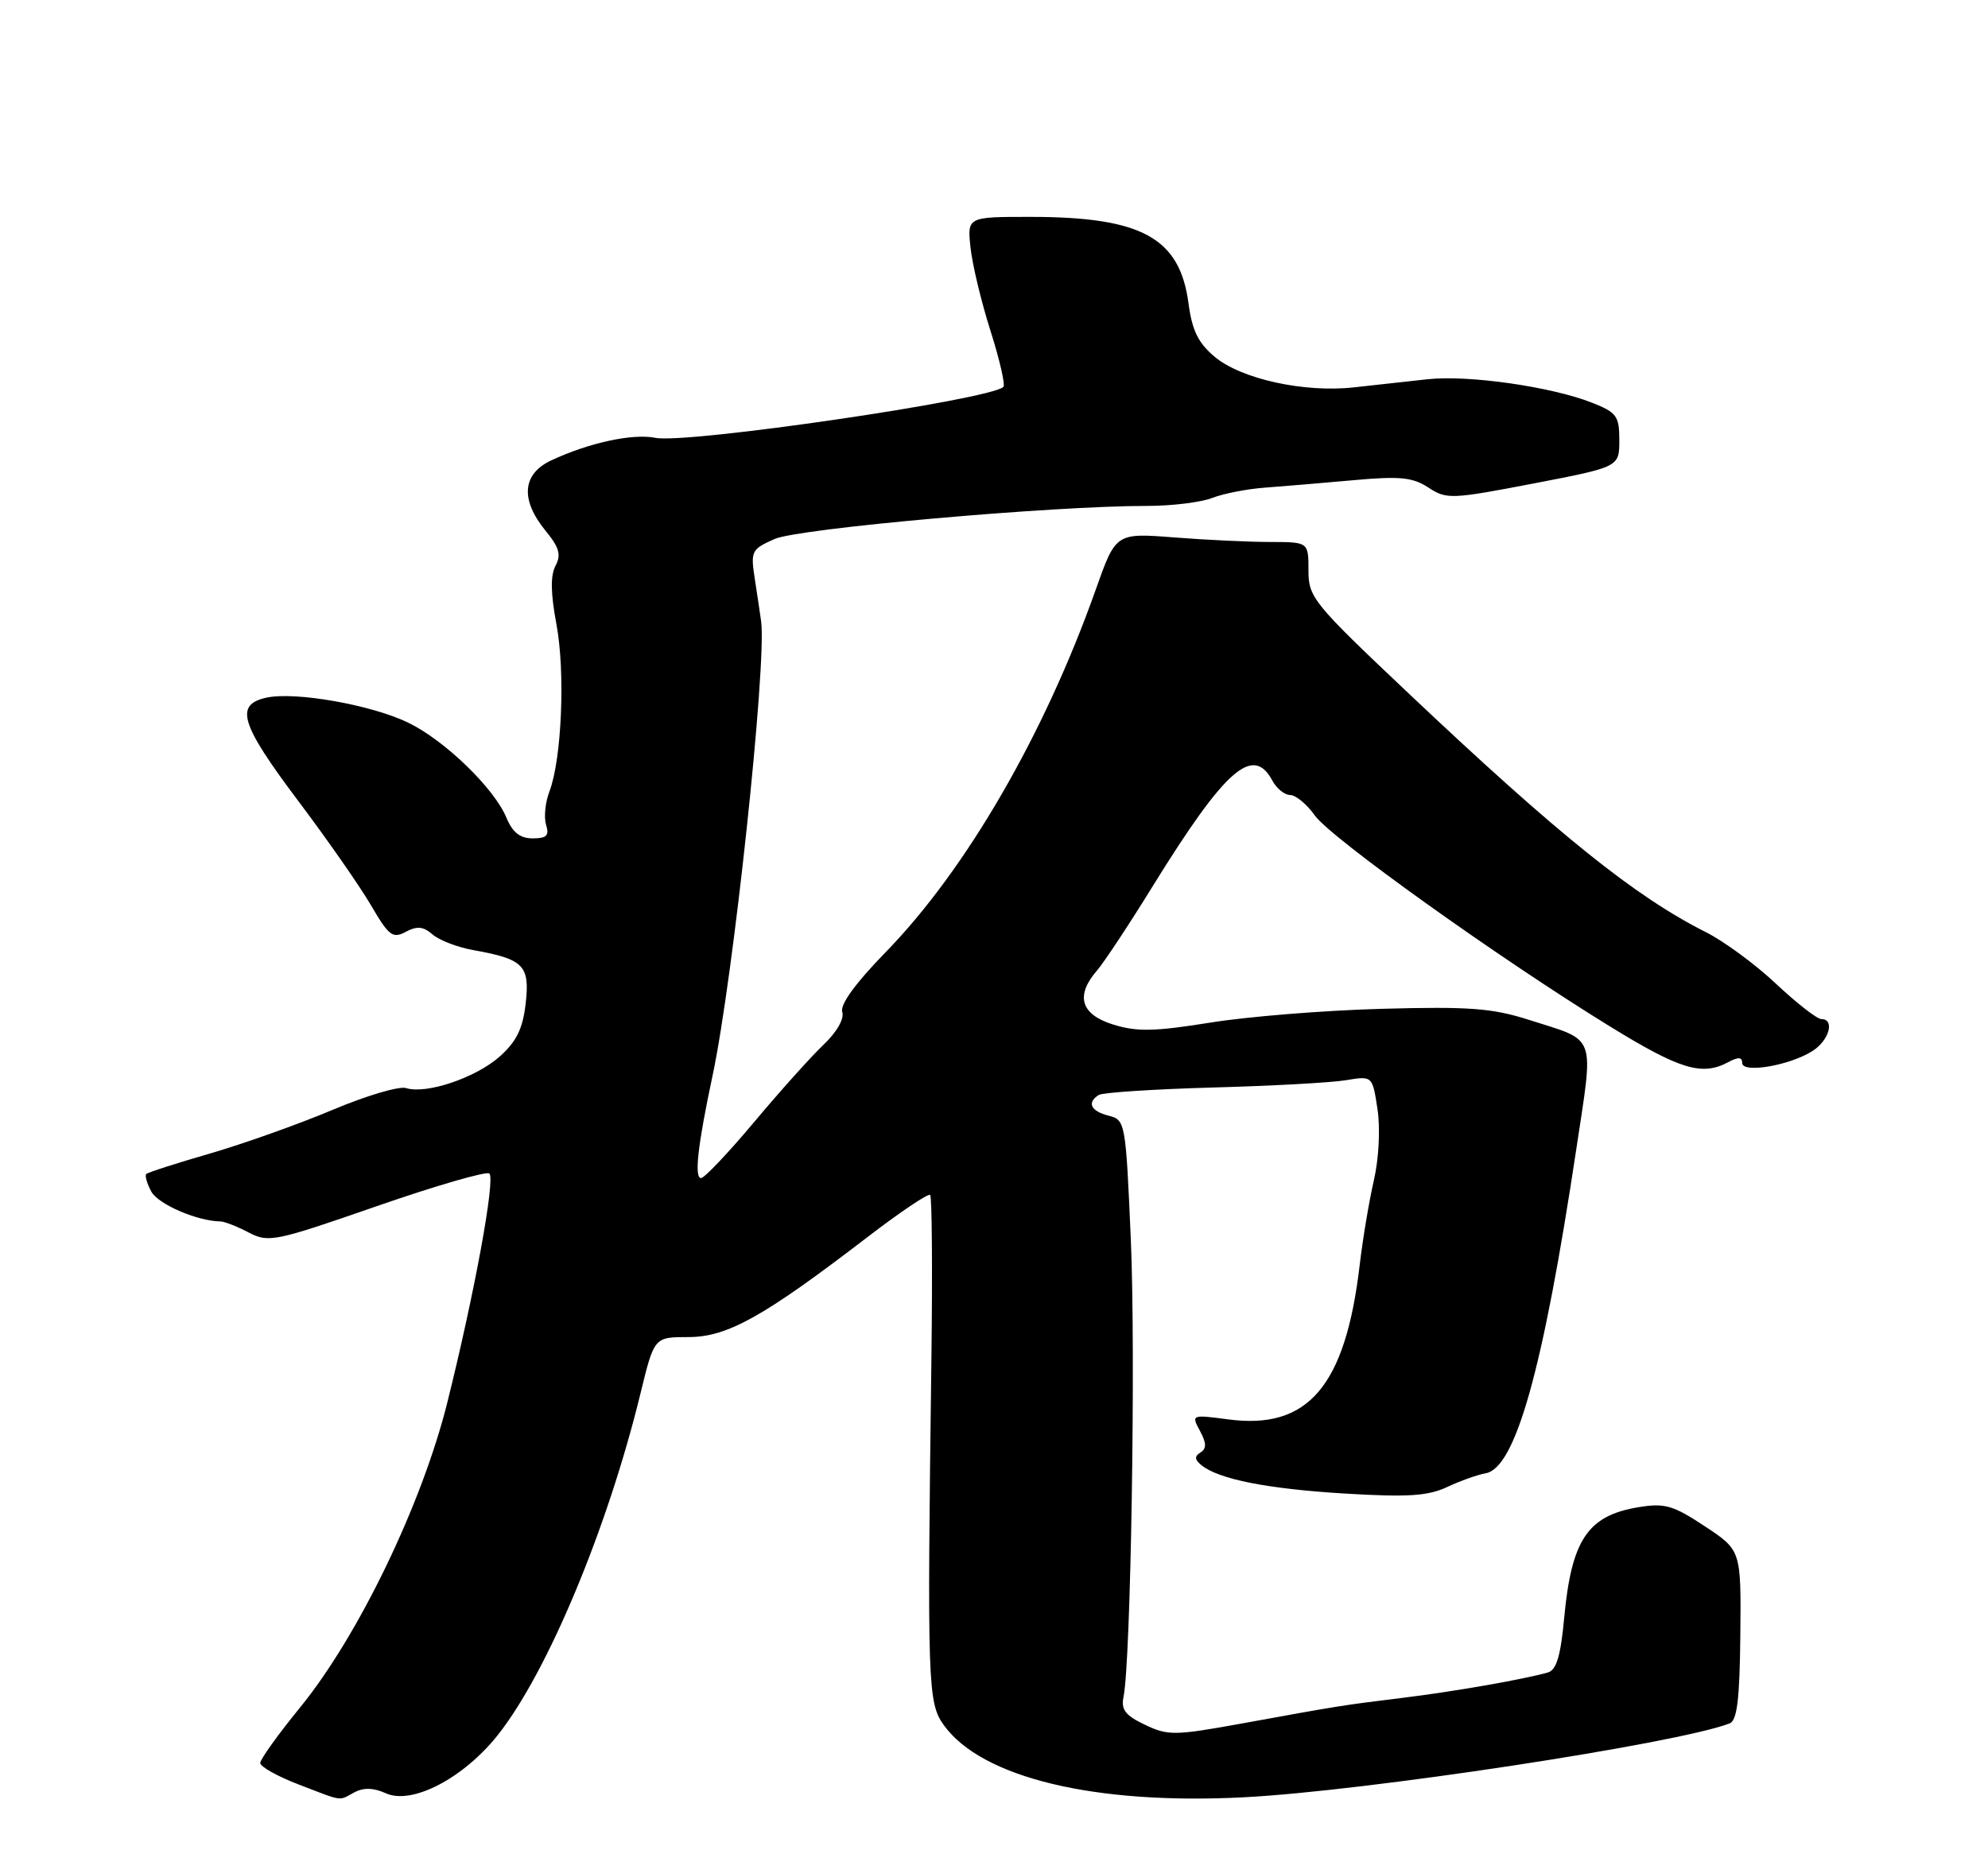 <?xml version="1.0" encoding="UTF-8" standalone="no"?>
<!DOCTYPE svg PUBLIC "-//W3C//DTD SVG 1.1//EN" "http://www.w3.org/Graphics/SVG/1.1/DTD/svg11.dtd" >
<svg xmlns="http://www.w3.org/2000/svg" xmlns:xlink="http://www.w3.org/1999/xlink" version="1.1" viewBox="0 0 275 256">
 <g >
 <path fill="currentColor"
d=" M 49.01 248.00 C 50.30 247.31 51.67 247.35 53.37 248.12 C 56.98 249.77 64.13 246.04 68.88 240.04 C 75.76 231.33 84.06 211.44 88.61 192.75 C 90.50 185.00 90.50 185.00 95.23 185.00 C 100.60 185.00 105.59 182.22 119.85 171.28 C 124.44 167.75 128.41 165.08 128.67 165.33 C 128.92 165.59 129.00 175.85 128.84 188.15 C 128.25 233.16 128.33 235.62 130.57 238.71 C 135.83 245.98 151.41 249.73 172.00 248.68 C 188.78 247.83 231.91 241.27 239.25 238.46 C 240.30 238.05 240.65 235.15 240.74 226.21 C 240.85 214.50 240.85 214.50 235.83 211.18 C 231.43 208.27 230.29 207.94 226.65 208.54 C 219.62 209.70 217.38 213.04 216.37 223.90 C 215.88 229.15 215.30 231.07 214.11 231.41 C 210.67 232.38 201.16 234.04 194.00 234.92 C 185.65 235.95 185.48 235.97 171.65 238.49 C 162.49 240.15 161.55 240.16 158.38 238.64 C 155.66 237.35 155.05 236.55 155.42 234.76 C 156.43 229.87 157.11 187.28 156.43 171.58 C 155.72 155.23 155.67 154.96 153.36 154.37 C 150.88 153.75 150.31 152.54 152.00 151.50 C 152.55 151.16 159.64 150.70 167.75 150.47 C 175.86 150.25 184.15 149.80 186.18 149.46 C 189.85 148.85 189.85 148.85 190.55 153.48 C 190.95 156.16 190.74 160.29 190.05 163.30 C 189.39 166.16 188.51 171.43 188.09 175.00 C 186.12 191.79 180.96 197.86 169.91 196.39 C 164.81 195.72 164.78 195.73 165.99 197.98 C 166.90 199.68 166.92 200.43 166.06 200.97 C 165.21 201.49 165.25 201.96 166.20 202.73 C 168.59 204.68 175.41 206.02 186.18 206.66 C 194.72 207.17 197.52 206.99 200.18 205.75 C 202.00 204.89 204.40 204.04 205.50 203.85 C 209.64 203.13 213.45 189.53 218.03 159.12 C 220.49 142.79 220.98 144.14 211.50 141.11 C 206.43 139.49 203.28 139.25 191.18 139.58 C 183.30 139.79 172.61 140.65 167.42 141.49 C 159.68 142.73 157.27 142.78 153.99 141.76 C 149.49 140.36 148.72 137.78 151.75 134.28 C 152.71 133.17 156.20 127.90 159.49 122.56 C 169.48 106.41 173.33 103.01 176.00 108.00 C 176.59 109.10 177.70 110.00 178.47 110.00 C 179.24 110.00 180.77 111.27 181.88 112.83 C 184.10 115.95 207.26 132.51 222.64 141.98 C 232.40 147.99 235.43 148.91 239.07 146.96 C 240.46 146.22 241.00 146.25 241.00 147.08 C 241.00 148.55 247.62 147.42 250.75 145.40 C 253.05 143.92 253.84 141.00 251.94 141.00 C 251.36 141.00 248.54 138.81 245.69 136.13 C 242.84 133.44 238.47 130.23 236.00 128.99 C 226.18 124.05 215.61 115.56 194.75 95.84 C 181.63 83.44 181.00 82.66 181.00 78.92 C 181.00 75.00 181.00 75.00 175.75 74.99 C 172.86 74.99 166.87 74.71 162.43 74.36 C 154.35 73.73 154.35 73.73 151.56 81.62 C 144.46 101.65 133.61 120.38 122.47 131.79 C 118.32 136.05 116.18 139.00 116.51 140.02 C 116.81 140.97 115.75 142.81 113.91 144.56 C 112.20 146.18 107.89 150.99 104.32 155.25 C 100.75 159.51 97.44 163.00 96.98 163.00 C 96.01 163.00 96.51 158.49 98.57 148.82 C 101.43 135.39 106.06 92.03 105.29 86.00 C 105.18 85.17 104.80 82.60 104.44 80.29 C 103.81 76.23 103.91 76.02 107.14 74.58 C 110.47 73.11 145.56 69.99 158.68 70.00 C 162.09 70.00 166.14 69.50 167.68 68.90 C 169.23 68.29 172.53 67.65 175.00 67.47 C 177.47 67.29 182.98 66.82 187.23 66.44 C 193.66 65.86 195.39 66.03 197.59 67.46 C 200.10 69.11 200.76 69.08 212.11 66.90 C 224.00 64.61 224.00 64.61 224.00 60.91 C 224.00 57.57 223.64 57.07 220.25 55.73 C 214.64 53.51 203.16 51.86 197.50 52.47 C 194.75 52.77 190.18 53.27 187.34 53.59 C 180.48 54.37 171.69 52.45 168.02 49.36 C 165.74 47.45 164.90 45.71 164.40 41.94 C 163.20 32.91 157.93 30.02 142.65 30.01 C 133.80 30.00 133.80 30.00 134.25 34.25 C 134.50 36.59 135.74 41.77 137.01 45.76 C 138.28 49.75 139.08 53.25 138.80 53.53 C 137.05 55.29 94.98 61.45 90.66 60.58 C 87.50 59.95 81.47 61.26 76.25 63.70 C 72.23 65.59 71.95 69.13 75.47 73.44 C 77.37 75.75 77.65 76.78 76.84 78.29 C 76.13 79.63 76.17 82.10 76.97 86.36 C 78.21 92.98 77.71 104.99 76.01 109.49 C 75.42 111.01 75.22 113.10 75.54 114.13 C 76.01 115.61 75.62 116.00 73.69 116.00 C 71.94 116.00 70.90 115.18 70.05 113.13 C 68.37 109.07 61.50 102.42 56.47 99.99 C 51.37 97.52 40.82 95.66 36.85 96.53 C 32.42 97.51 33.25 100.17 41.27 110.84 C 45.27 116.15 49.79 122.64 51.32 125.26 C 53.79 129.49 54.32 129.90 56.13 128.93 C 57.69 128.10 58.56 128.18 59.83 129.29 C 60.75 130.09 63.29 131.07 65.48 131.46 C 72.45 132.71 73.31 133.58 72.72 138.82 C 72.32 142.33 71.46 144.09 69.14 146.17 C 65.83 149.12 58.97 151.44 56.17 150.55 C 55.21 150.25 50.62 151.61 45.97 153.58 C 41.31 155.54 33.70 158.25 29.06 159.60 C 24.42 160.94 20.45 162.22 20.23 162.44 C 20.01 162.65 20.33 163.75 20.93 164.87 C 21.87 166.62 27.29 168.96 30.50 169.00 C 31.05 169.01 32.81 169.69 34.40 170.53 C 37.16 171.97 38.01 171.79 52.17 166.87 C 60.35 164.03 67.34 162.01 67.70 162.37 C 68.53 163.20 65.64 178.96 61.89 194.00 C 58.39 208.09 49.56 226.38 41.51 236.25 C 38.48 239.96 36.00 243.42 36.00 243.93 C 36.00 244.44 38.36 245.77 41.25 246.88 C 47.61 249.32 46.76 249.20 49.01 248.00 Z "/>
</g>
</svg>